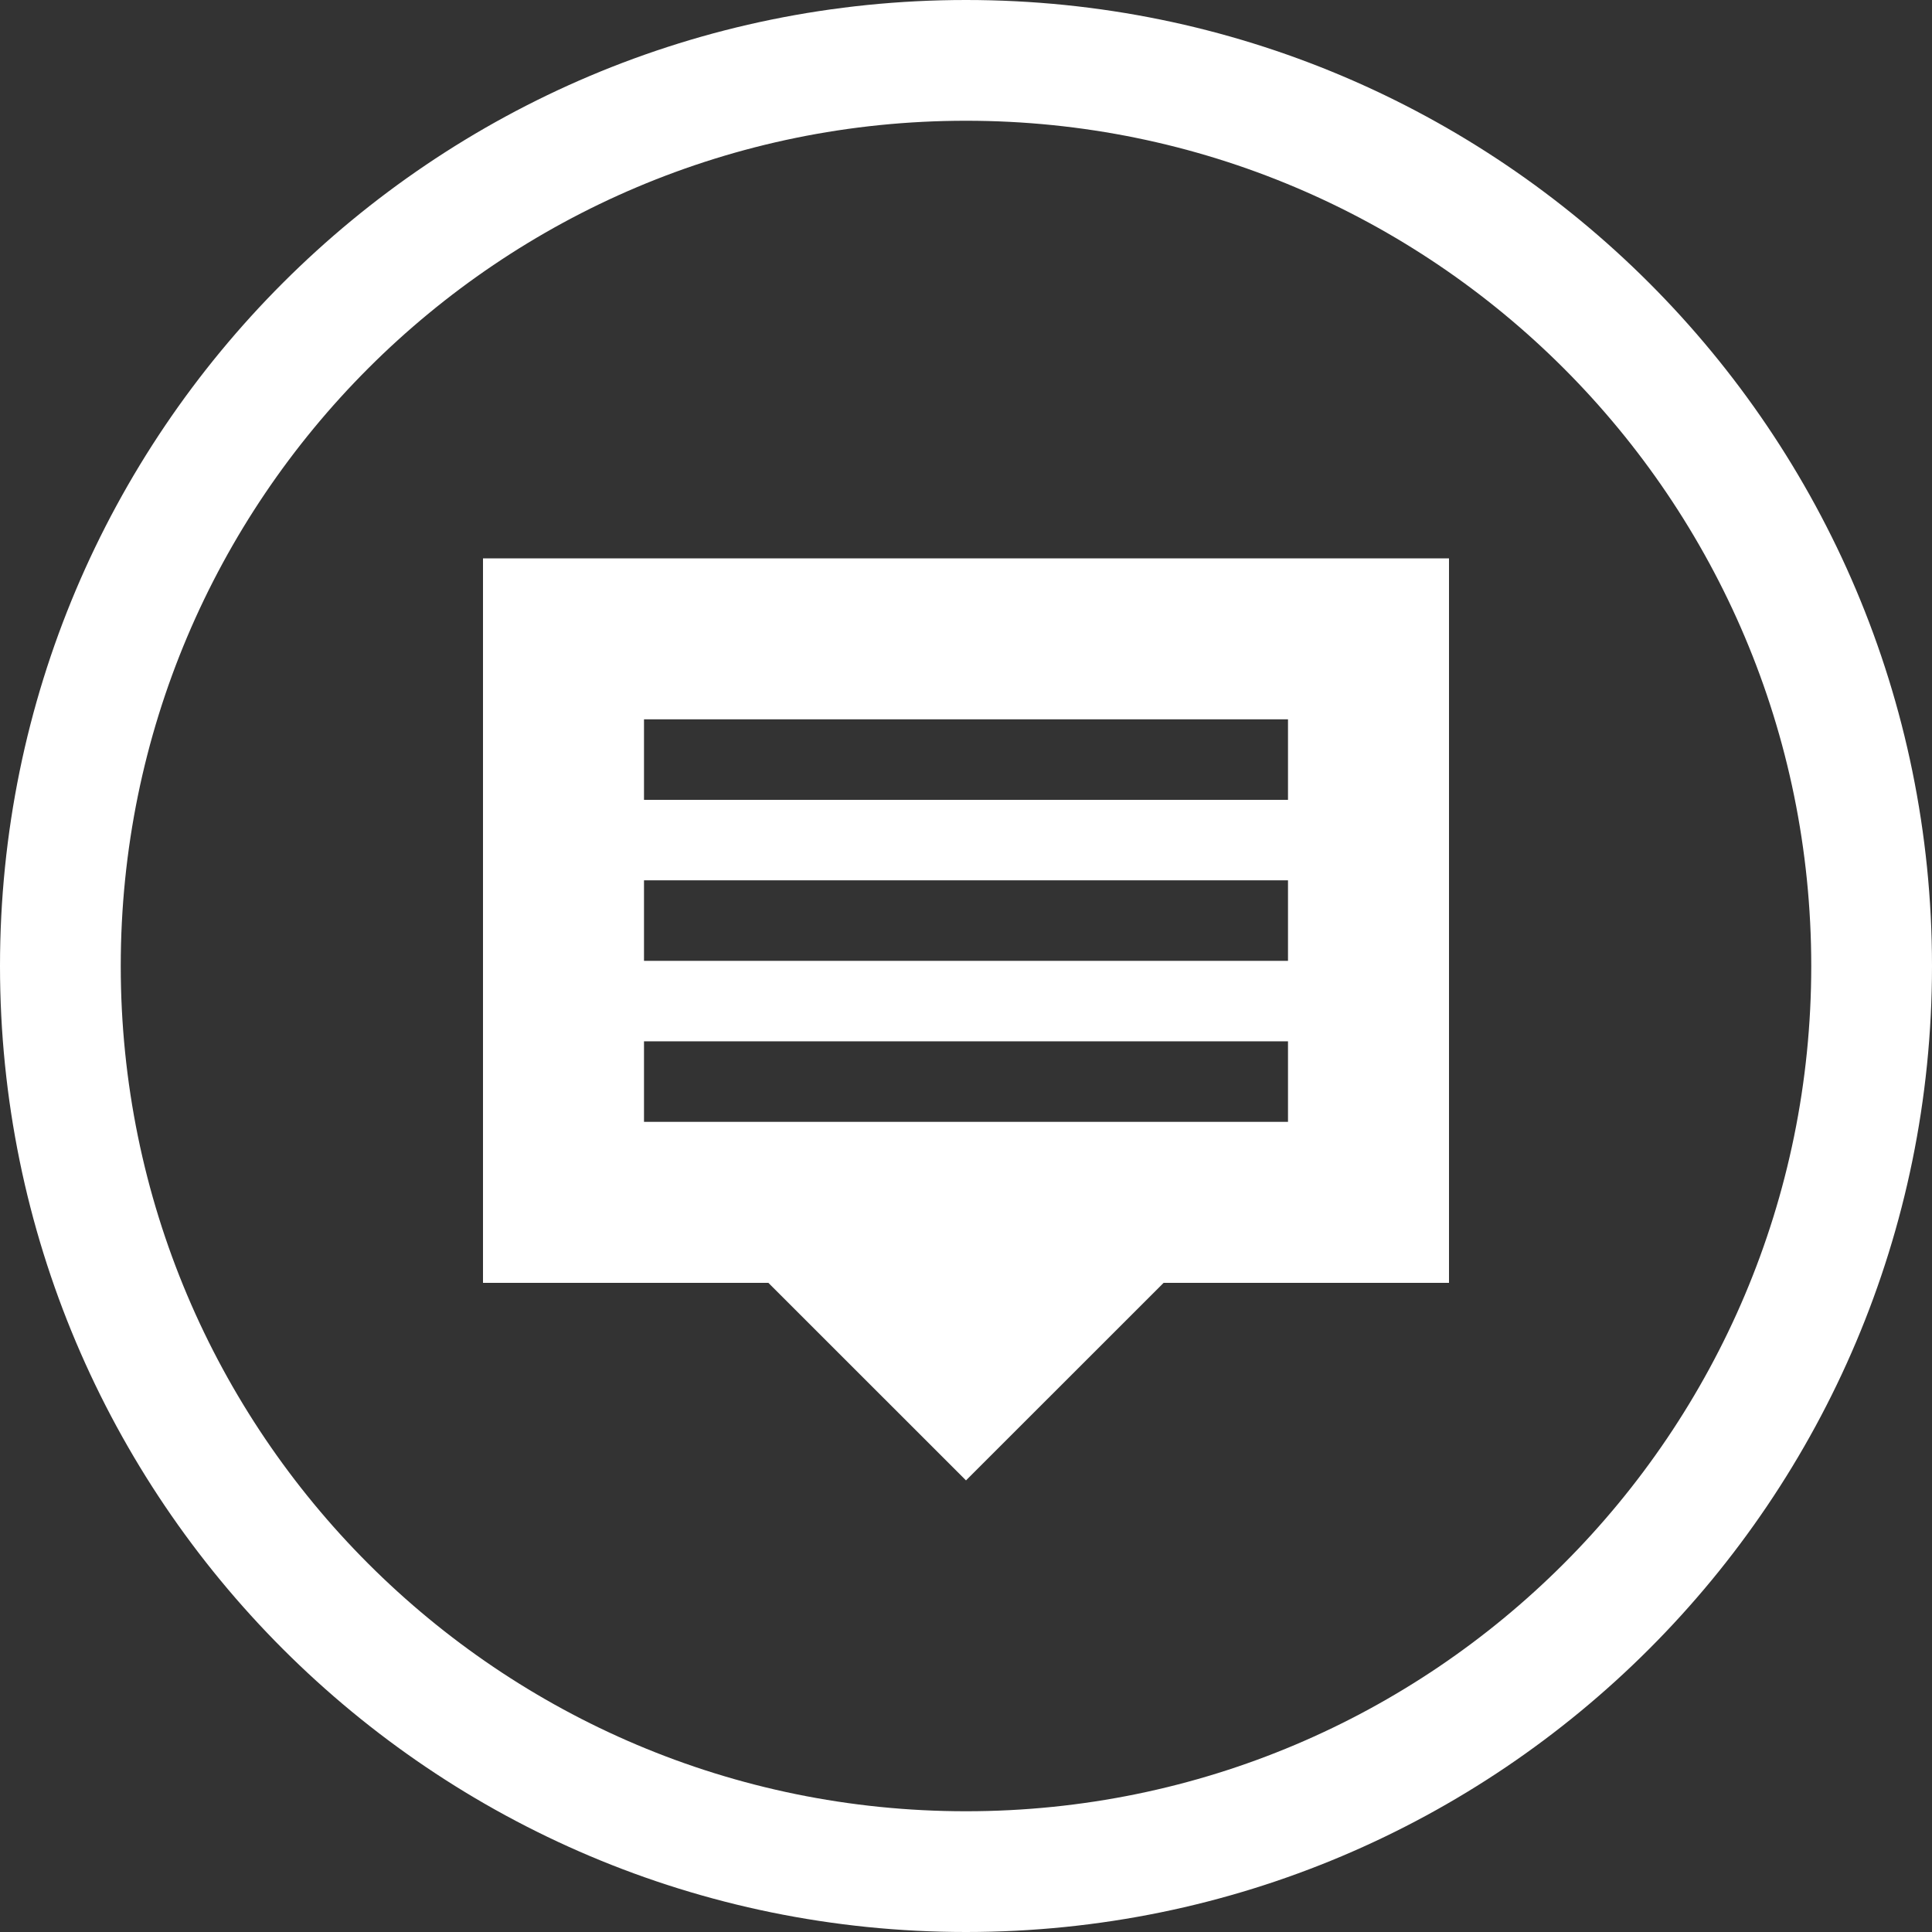 <svg xmlns="http://www.w3.org/2000/svg" width="24" height="24"><rect width="100%" height="100%" fill="#333333" stroke="none"/><path fill="#fff" d="M12 0C5.372 0 0 5.37 0 12c0 6.627 5.372 12 12 12s12-5.373 12-12c0-6.63-5.372-12-12-12zm0 22.5C6.2 22.5 1.5 17.8 1.5 12S6.2 1.5 12 1.5 22.5 6.2 22.5 12 17.8 22.5 12 22.5zm-6-6.564h3.545L12 18.39l2.455-2.454H18v-9H6v9zm2-7h8v1H8v-1zm0 2h8v1H8v-1zm0 2h8v1H8v-1z"/></svg>